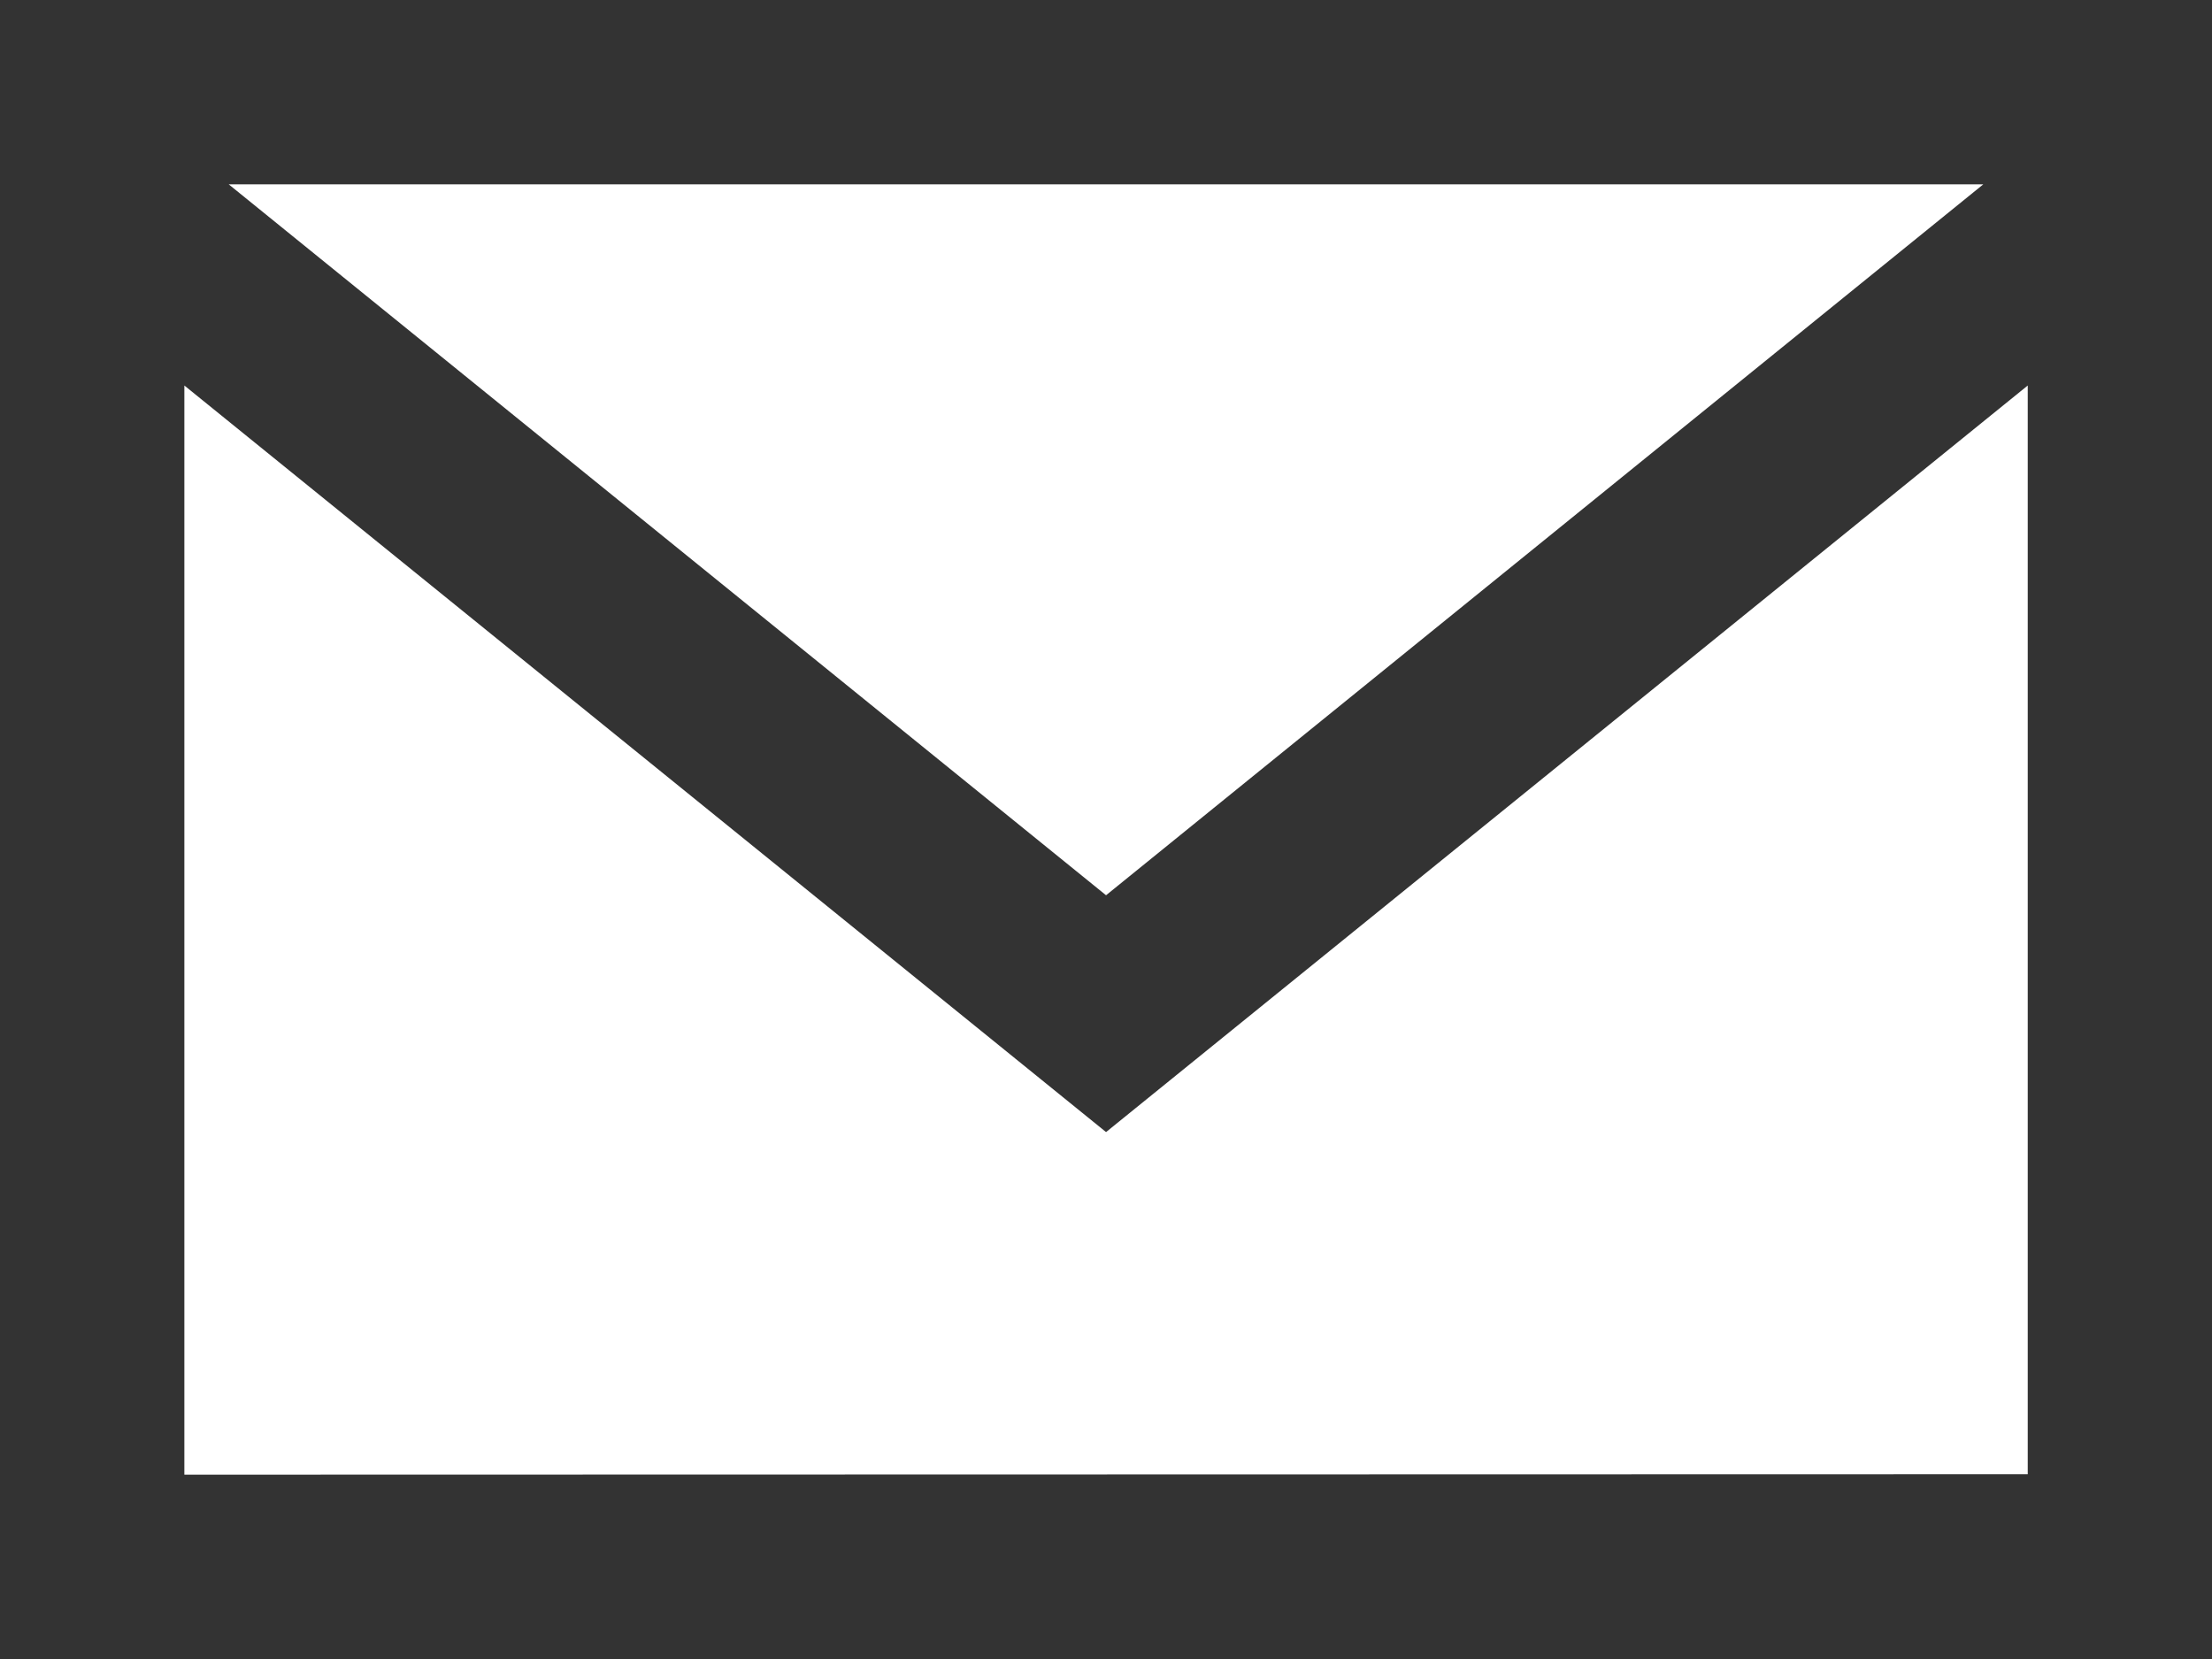 <svg xmlns="http://www.w3.org/2000/svg" width="21.333" height="16" viewBox="0 0 21.333 16">
  <path id="iconmonstr-email-4" d="M0,3V19H21.333V3ZM19.127,4.778l-8.46,6.856L2.206,4.778H19.127ZM1.778,17.222V6.718l8.889,7.2,8.889-7.2v10.5Z" transform="translate(0 -3)" fill="#333"/>
</svg>
